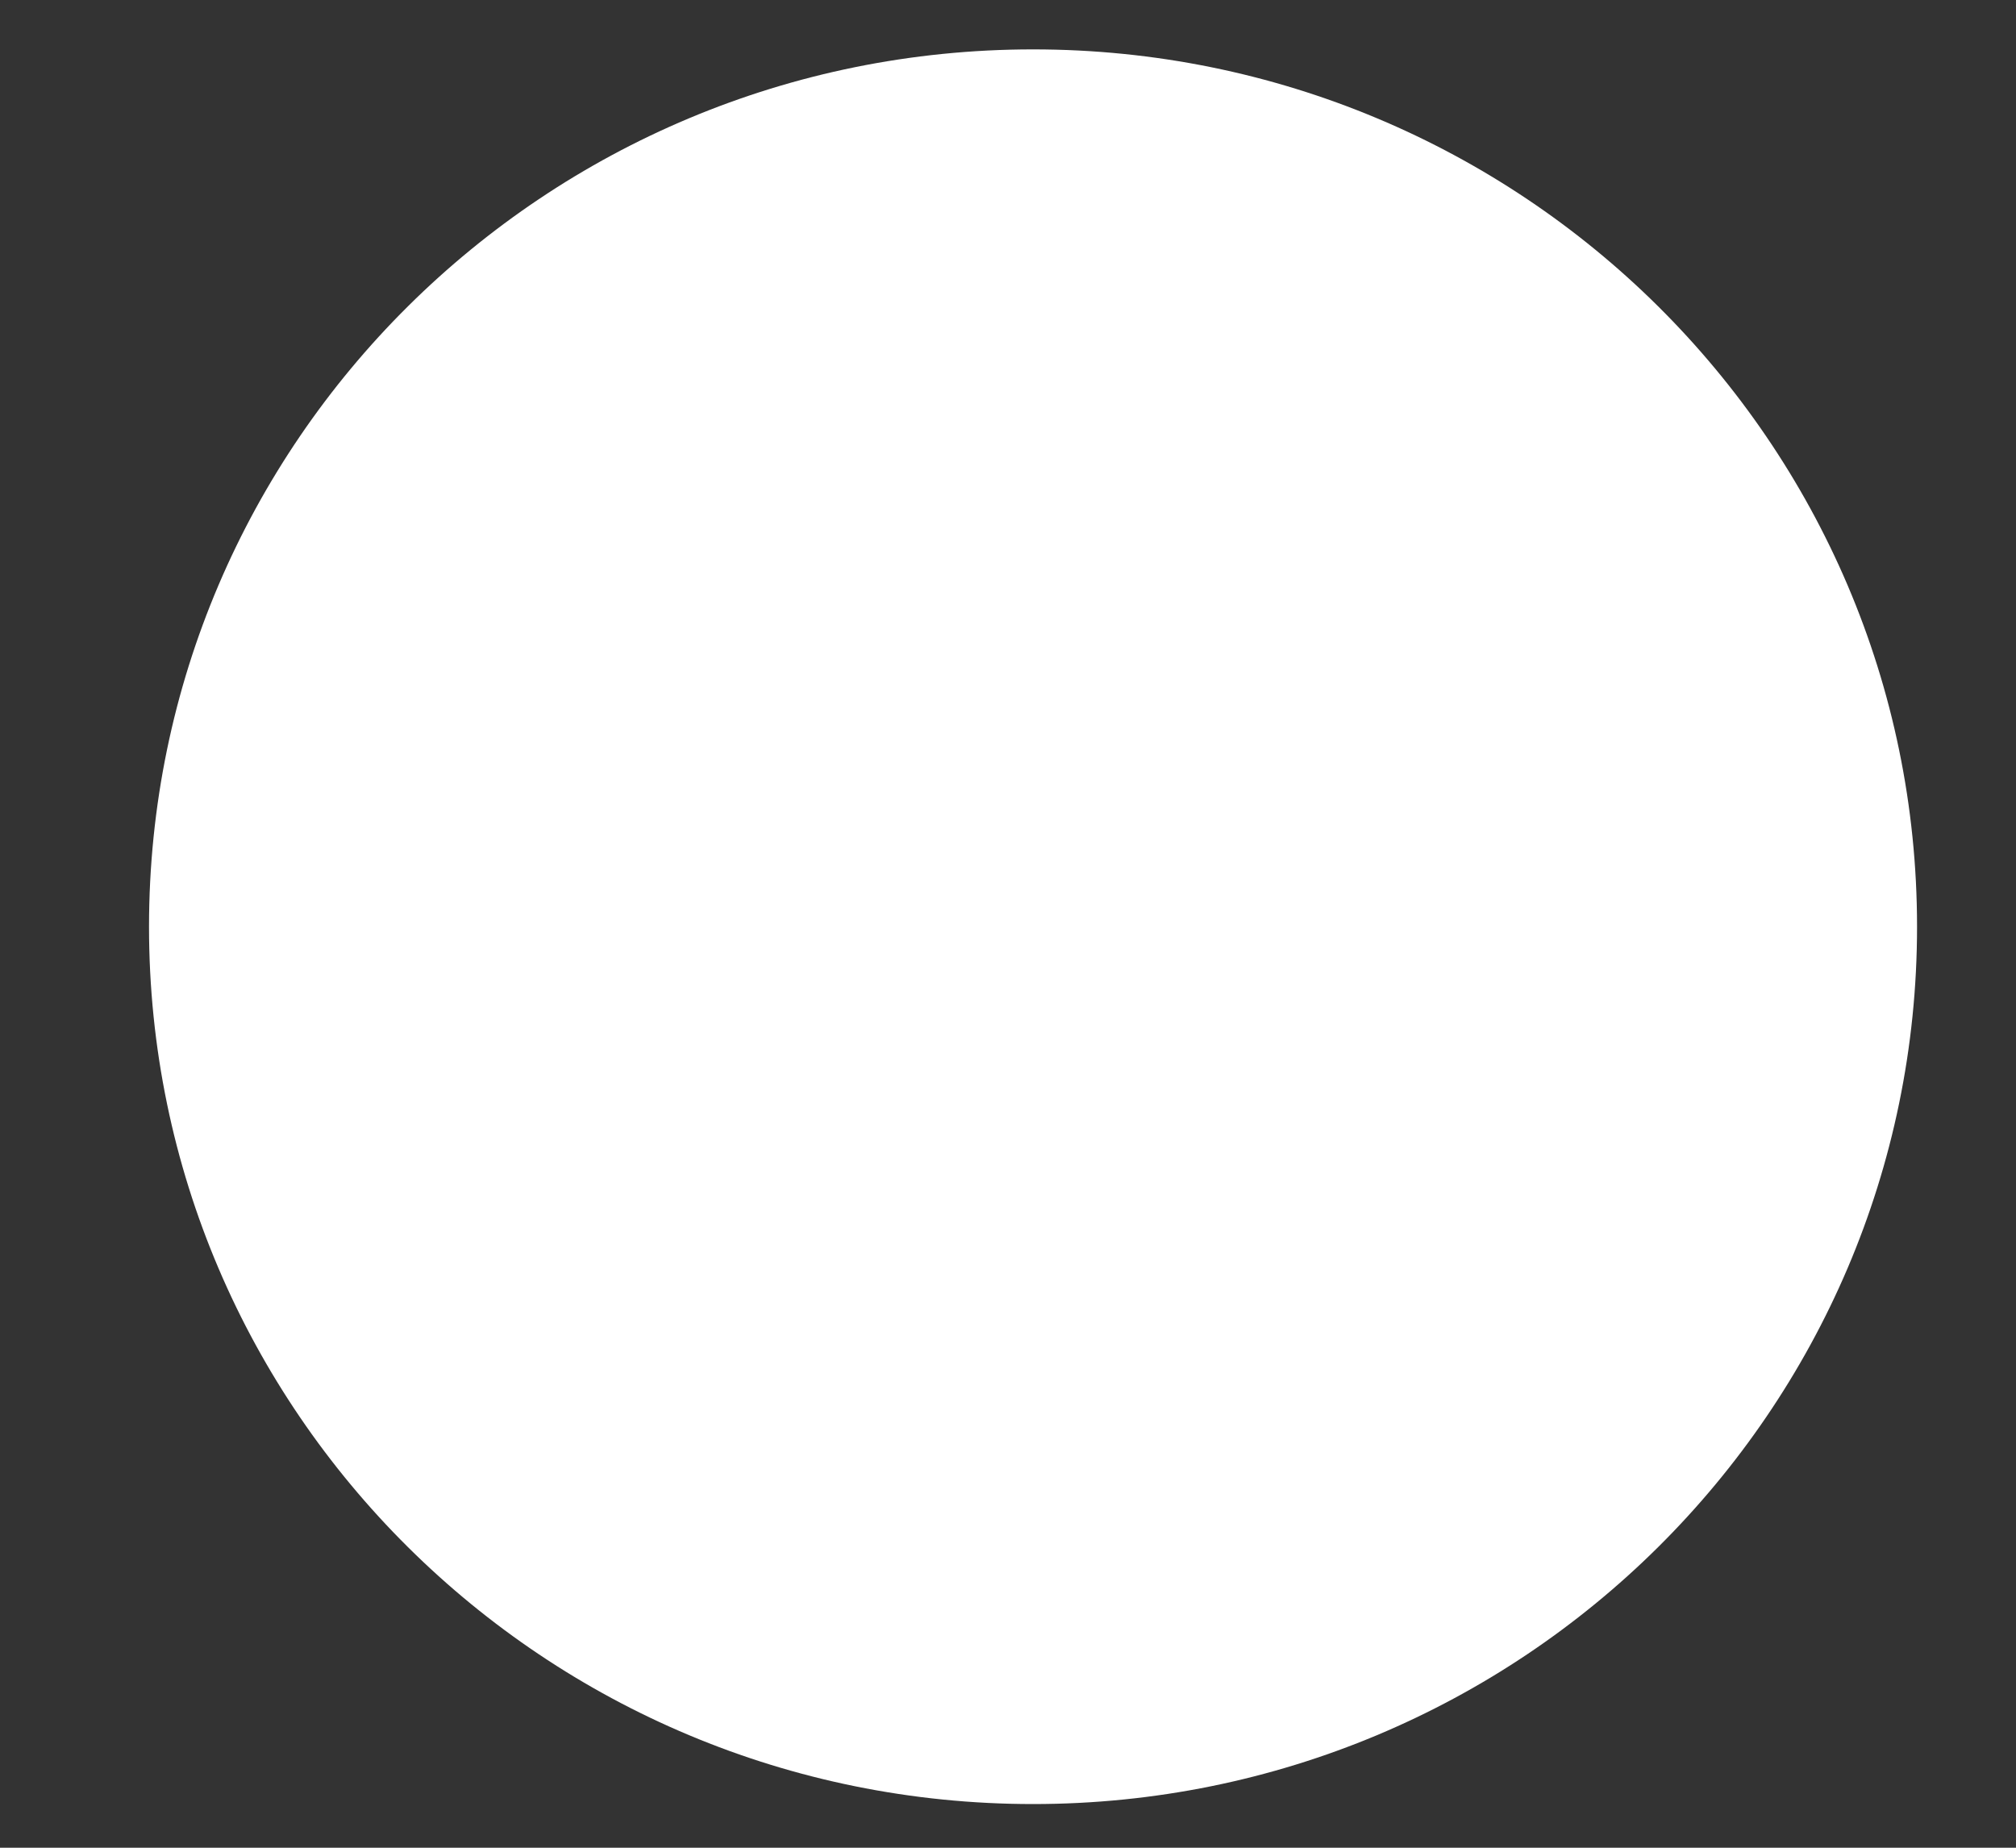<svg width="12" height="11" viewBox="0 0 12 11" fill="none" xmlns="http://www.w3.org/2000/svg">
<rect x="0" y="0" width="12" height="11" fill="#333333" stroke="none"/>
<path d="M11.411 5.517C11.411 8.402 9.055 10.74 6.149 10.74C3.243 10.74 0.887 8.402 0.887 5.517C0.887 2.632 3.243 0.294 6.149 0.294C9.055 0.294 11.411 2.632 11.411 5.517Z" fill="white"/>
</svg>
